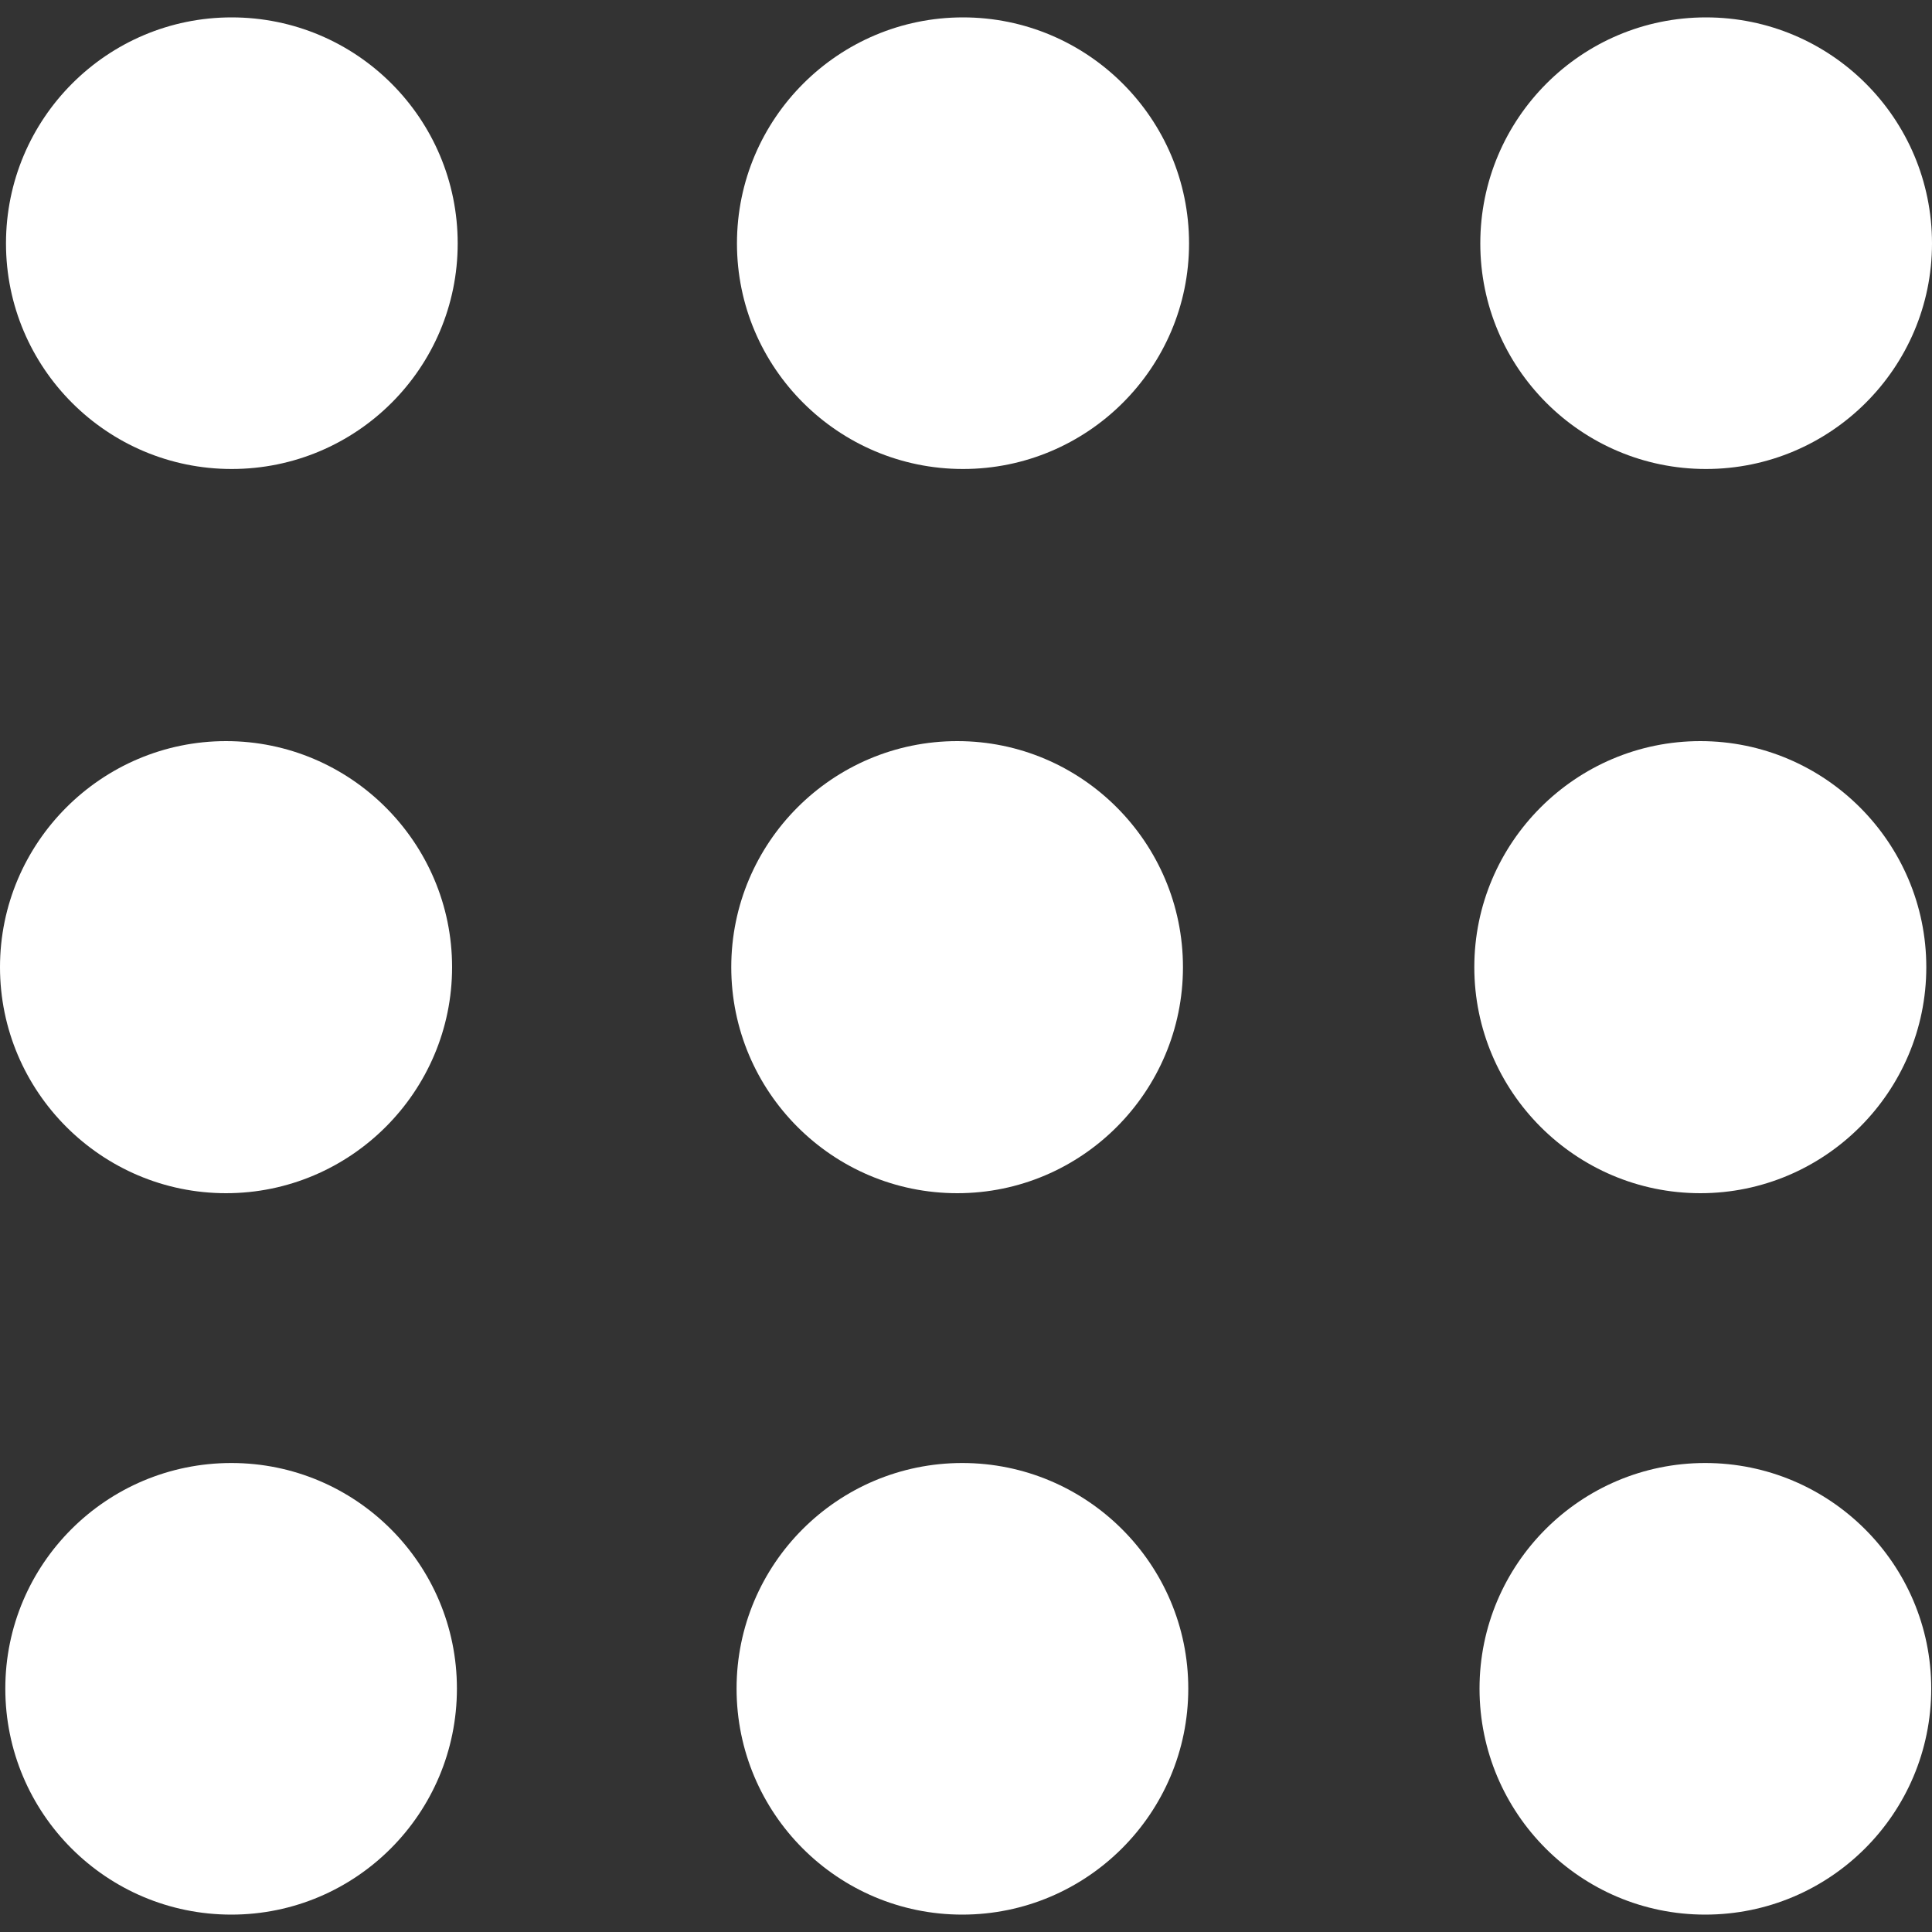 <?xml version="1.0" encoding="UTF-8"?>
<svg xmlns="http://www.w3.org/2000/svg" xmlns:xlink="http://www.w3.org/1999/xlink" width="20pt" height="20pt" viewBox="0 0 20 20" version="1.1">
<rect x="0" y="0" width="20" height="20" fill="#333333" stroke="none"/>
<g id="surface1">
<path style=" stroke:none;fill-rule:nonzero;fill:rgb(100%,100%,100%);fill-opacity:1;" d="M 2.398 0.18 C 1.109 0.18 0.062 1.227 0.062 2.52 C 0.062 3.809 1.109 4.855 2.398 4.855 C 3.691 4.855 4.738 3.809 4.738 2.52 C 4.738 1.227 3.691 0.18 2.398 0.18 Z M 2.398 0.18 "/>
<path style=" stroke:none;fill-rule:nonzero;fill:rgb(100%,100%,100%);fill-opacity:1;" d="M 9.969 0.18 C 8.68 0.18 7.629 1.227 7.629 2.52 C 7.629 3.809 8.68 4.855 9.969 4.855 C 11.258 4.855 12.309 3.809 12.309 2.52 C 12.309 1.227 11.258 0.18 9.969 0.18 Z M 9.969 0.18 "/>
<path style=" stroke:none;fill-rule:nonzero;fill:rgb(100%,100%,100%);fill-opacity:1;" d="M 17.66 4.855 C 18.949 4.855 20 3.809 20 2.52 C 20 1.227 18.953 0.18 17.66 0.18 C 16.371 0.18 15.324 1.227 15.324 2.52 C 15.324 3.809 16.371 4.855 17.66 4.855 Z M 17.66 4.855 "/>
<path style=" stroke:none;fill-rule:nonzero;fill:rgb(100%,100%,100%);fill-opacity:1;" d="M 2.34 12.352 C 3.629 12.352 4.68 11.301 4.68 10.012 C 4.68 8.723 3.629 7.672 2.34 7.672 C 1.051 7.672 0 8.723 0 10.012 C 0 11.301 1.051 12.352 2.34 12.352 Z M 2.34 12.352 "/>
<path style=" stroke:none;fill-rule:nonzero;fill:rgb(100%,100%,100%);fill-opacity:1;" d="M 9.91 12.352 C 11.199 12.352 12.246 11.301 12.246 10.012 C 12.246 8.723 11.199 7.672 9.91 7.672 C 8.617 7.672 7.57 8.723 7.57 10.012 C 7.57 11.301 8.617 12.352 9.91 12.352 Z M 9.91 12.352 "/>
<path style=" stroke:none;fill-rule:nonzero;fill:rgb(100%,100%,100%);fill-opacity:1;" d="M 17.602 12.352 C 18.891 12.352 19.941 11.301 19.941 10.012 C 19.941 8.723 18.891 7.672 17.602 7.672 C 16.312 7.672 15.262 8.723 15.262 10.012 C 15.262 11.301 16.312 12.352 17.602 12.352 Z M 17.602 12.352 "/>
<path style=" stroke:none;fill-rule:nonzero;fill:rgb(100%,100%,100%);fill-opacity:1;" d="M 2.395 15.145 C 1.102 15.145 0.055 16.191 0.055 17.48 C 0.055 18.773 1.102 19.82 2.395 19.82 C 3.684 19.82 4.73 18.773 4.73 17.48 C 4.73 16.191 3.684 15.145 2.395 15.145 Z M 2.395 15.145 "/>
<path style=" stroke:none;fill-rule:nonzero;fill:rgb(100%,100%,100%);fill-opacity:1;" d="M 9.961 15.145 C 8.672 15.145 7.625 16.191 7.625 17.48 C 7.625 18.773 8.672 19.82 9.961 19.82 C 11.25 19.82 12.301 18.773 12.301 17.48 C 12.301 16.191 11.25 15.145 9.961 15.145 Z M 9.961 15.145 "/>
<path style=" stroke:none;fill-rule:nonzero;fill:rgb(100%,100%,100%);fill-opacity:1;" d="M 17.652 15.145 C 16.363 15.145 15.316 16.191 15.316 17.48 C 15.316 18.773 16.363 19.82 17.652 19.82 C 18.945 19.82 19.992 18.773 19.992 17.48 C 19.992 16.191 18.941 15.145 17.652 15.145 Z M 17.652 15.145 "/>
</g>
</svg>
